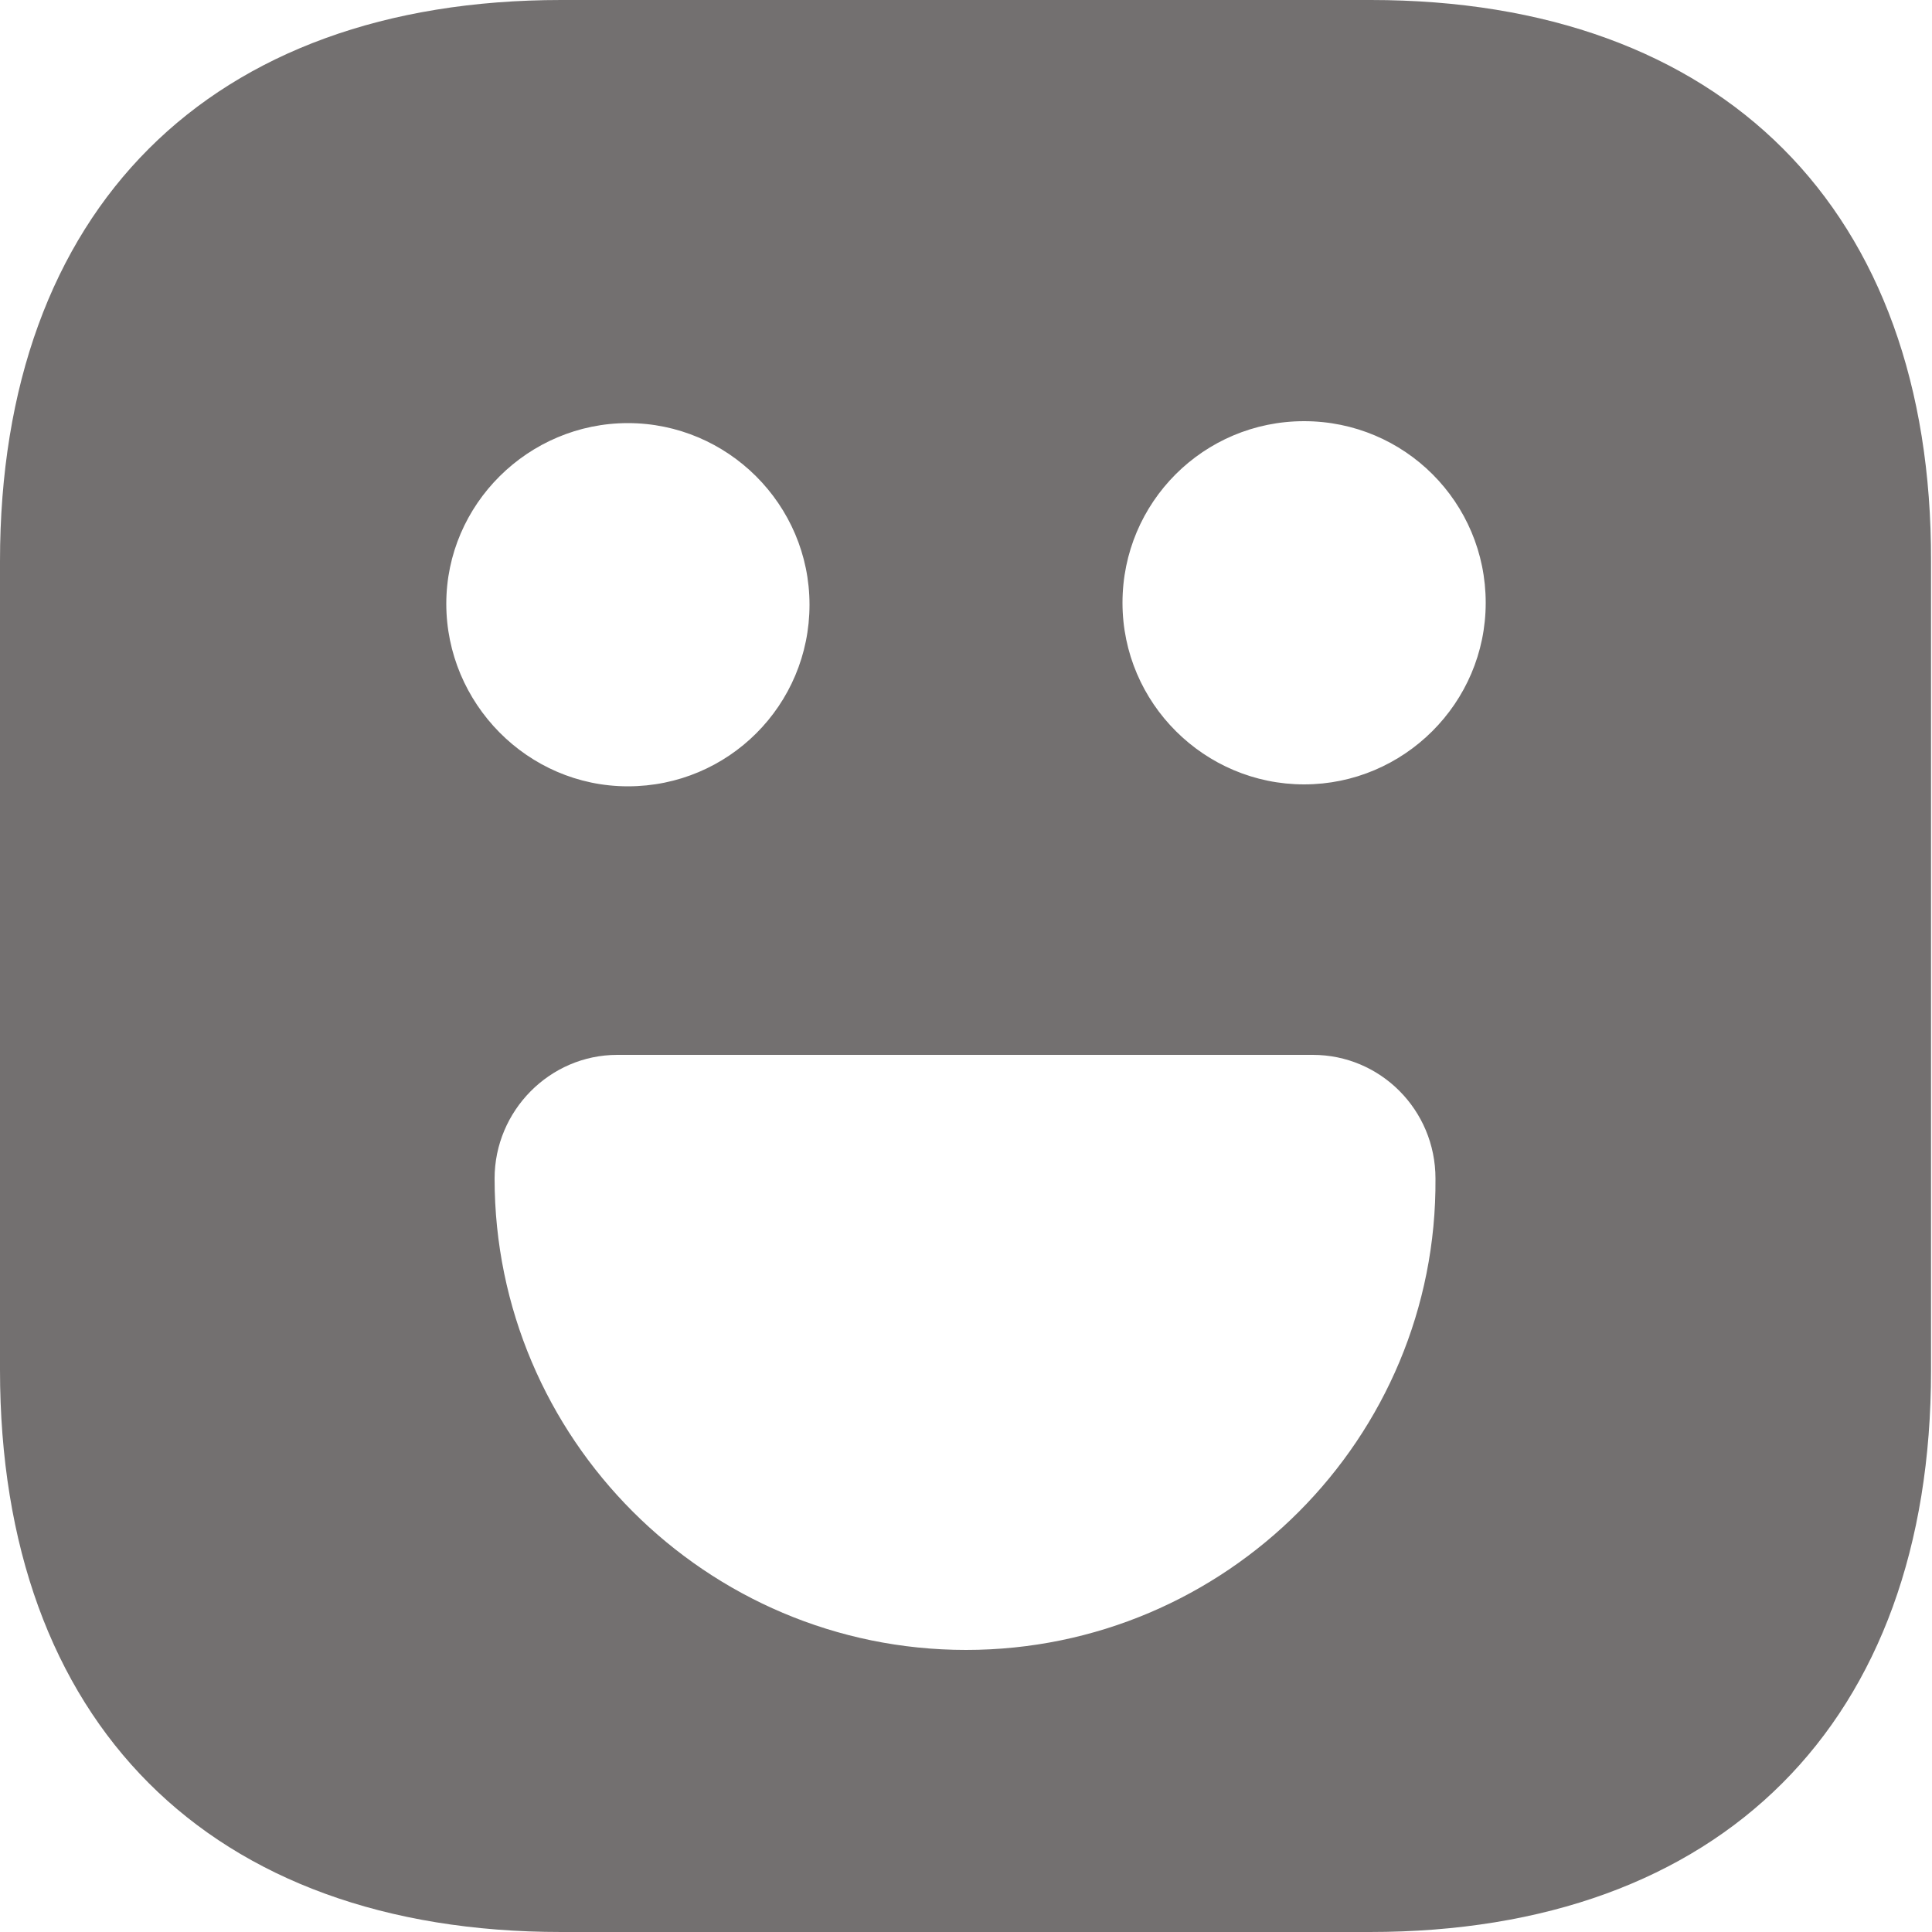 <svg width="20" height="20" viewBox="0 0 20 20" fill="none" xmlns="http://www.w3.org/2000/svg">
<path d="M14.19 0H5.81C2.17 0 0 2.17 0 5.81V14.18C0 17.83 2.17 20 5.81 20H14.18C17.82 20 19.99 17.83 19.99 14.19V5.81C20 2.17 17.83 0 14.19 0ZM6.5 4.38C7.53 4.38 8.38 5.22 8.38 6.26C8.38 7.3 7.54 8.14 6.5 8.14C5.46 8.14 4.62 7.28 4.62 6.25C4.62 5.22 5.47 4.38 6.5 4.38ZM10 17.08C7.31 17.08 5.12 14.89 5.12 12.2C5.12 11.5 5.69 10.92 6.39 10.92H13.59C14.29 10.92 14.86 11.49 14.86 12.2C14.88 14.89 12.69 17.08 10 17.08ZM13.5 8.12C12.47 8.12 11.62 7.28 11.62 6.24C11.62 5.2 12.46 4.36 13.5 4.36C14.54 4.36 15.38 5.2 15.38 6.24C15.38 7.28 14.53 8.12 13.5 8.12Z" fill="#737070"/>
</svg>
